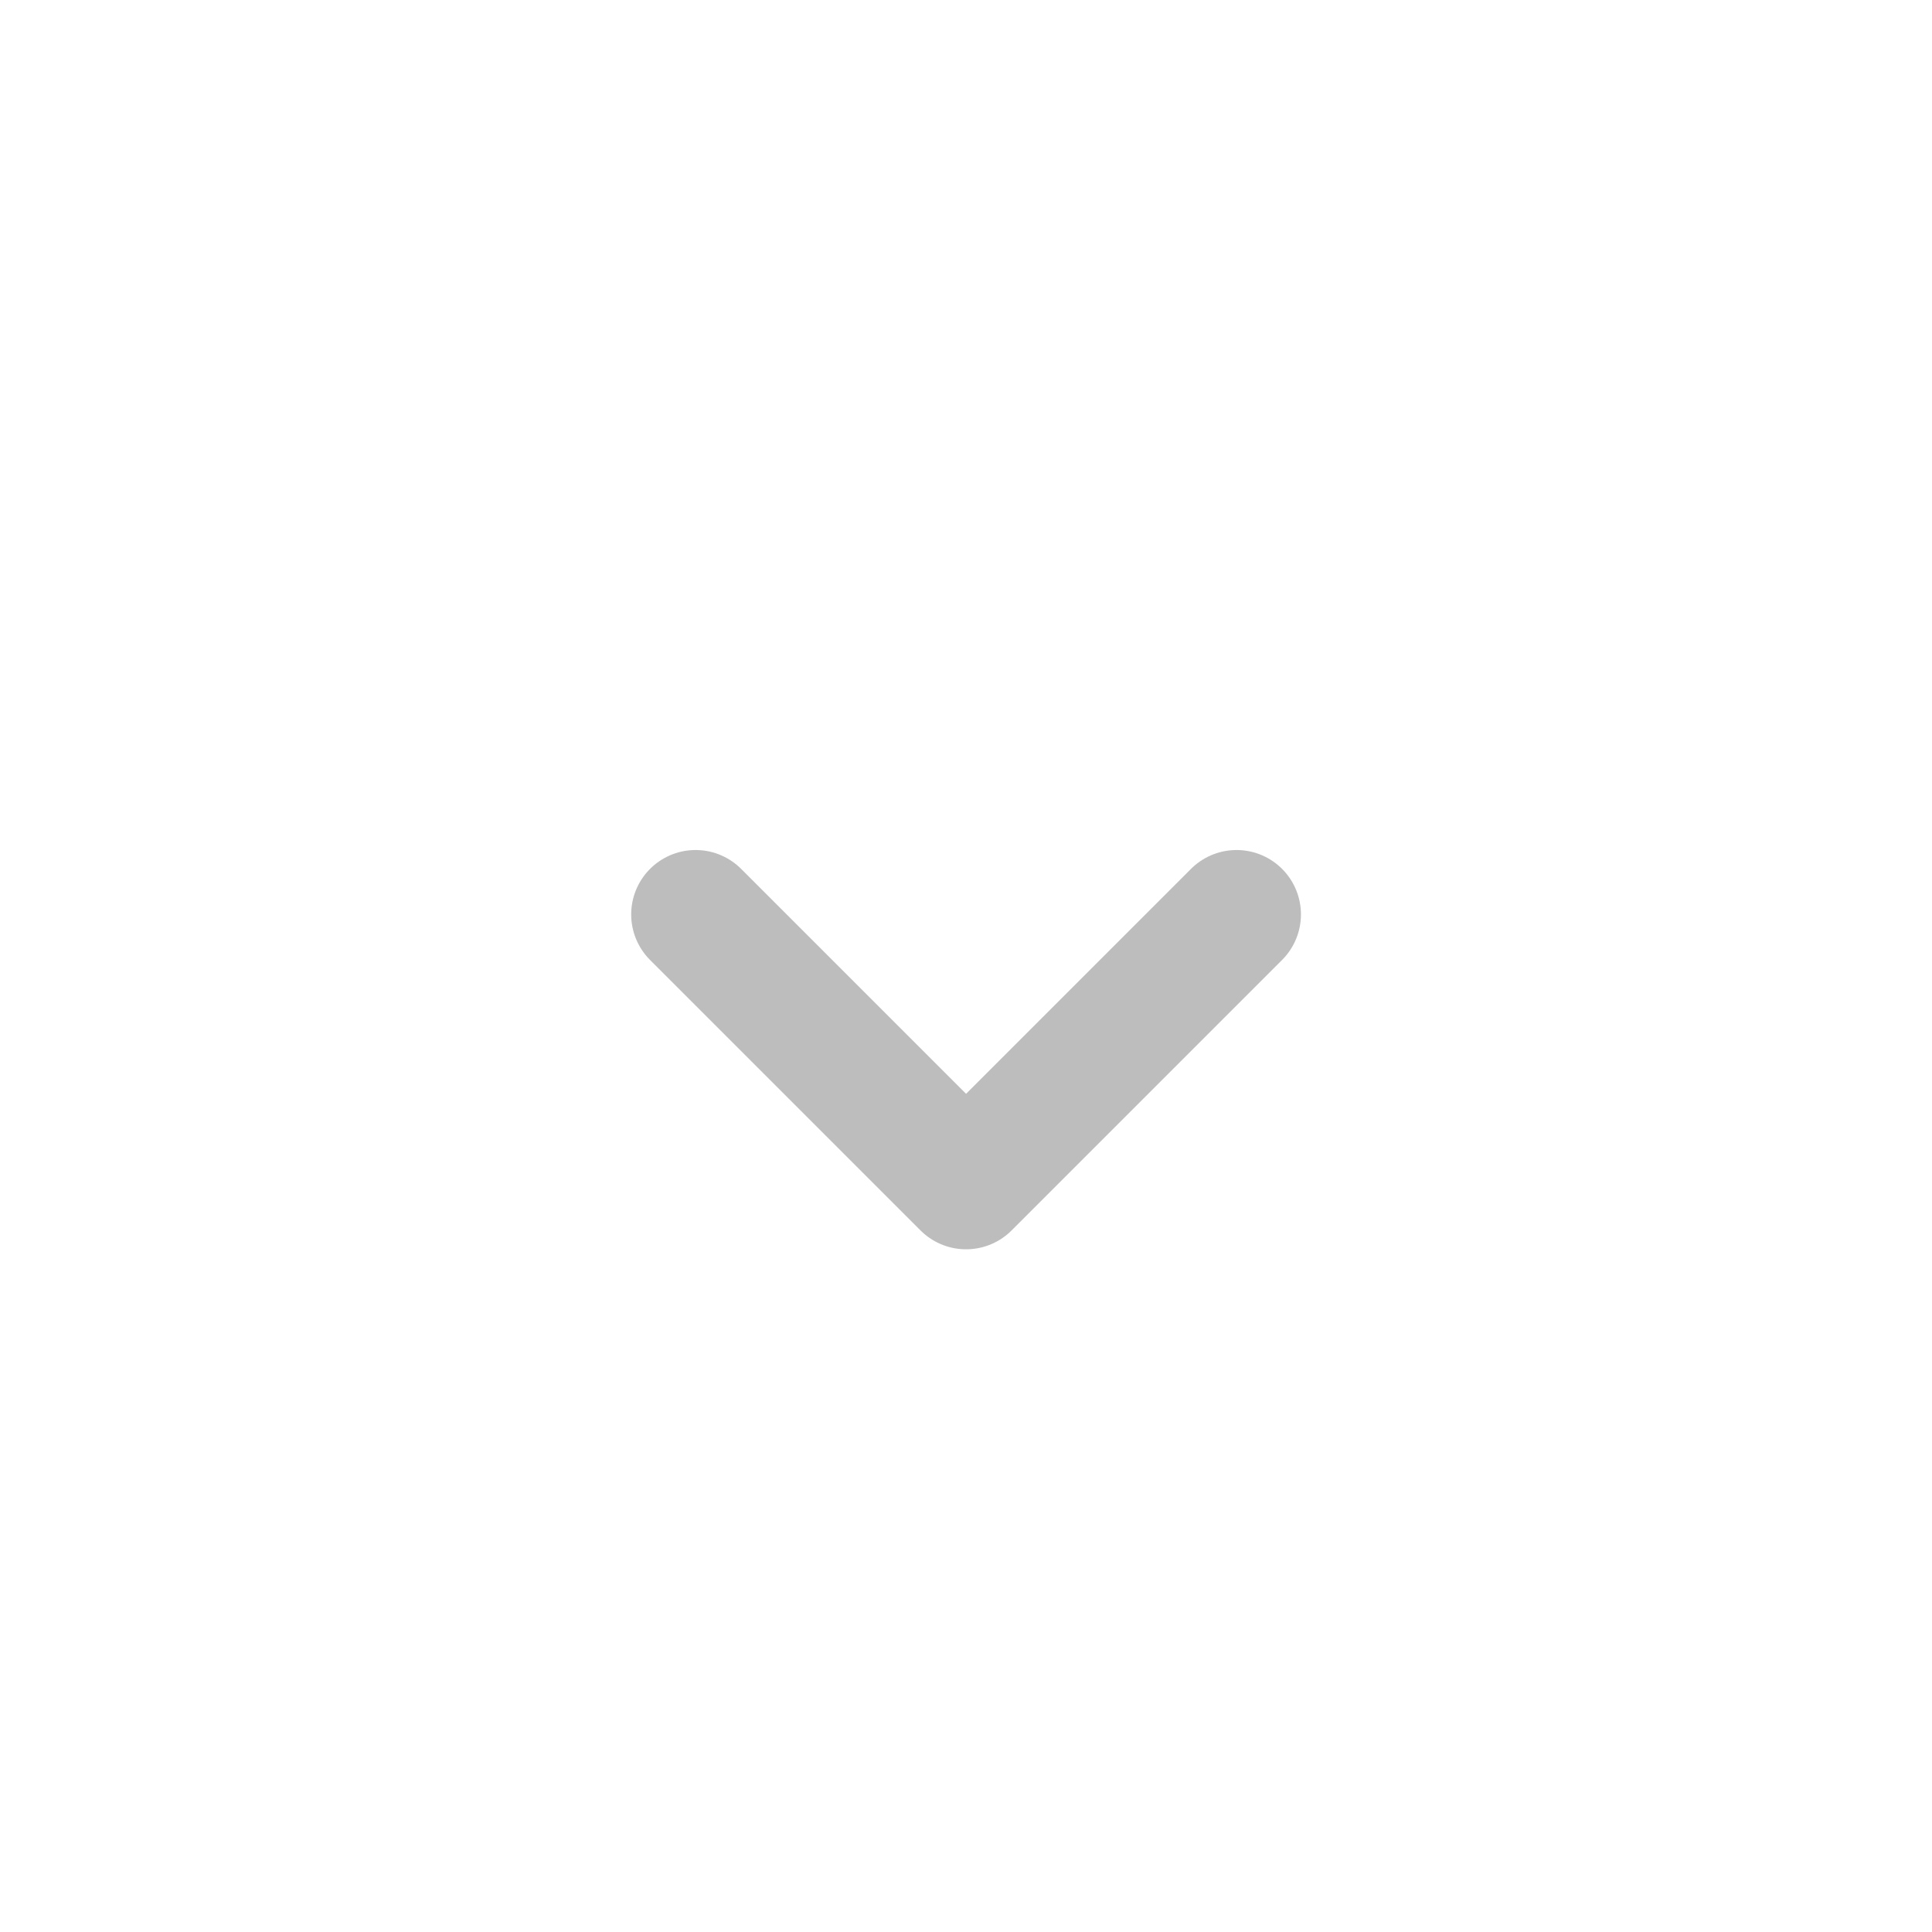 <svg width="30" height="30" viewBox="0 0 30 30" fill="none" xmlns="http://www.w3.org/2000/svg">
<path d="M10.801 14.199L15.001 18.399L19.201 14.199" stroke="#BDBDBD" stroke-width="2" stroke-linecap="round" stroke-linejoin="round"/>
</svg>
